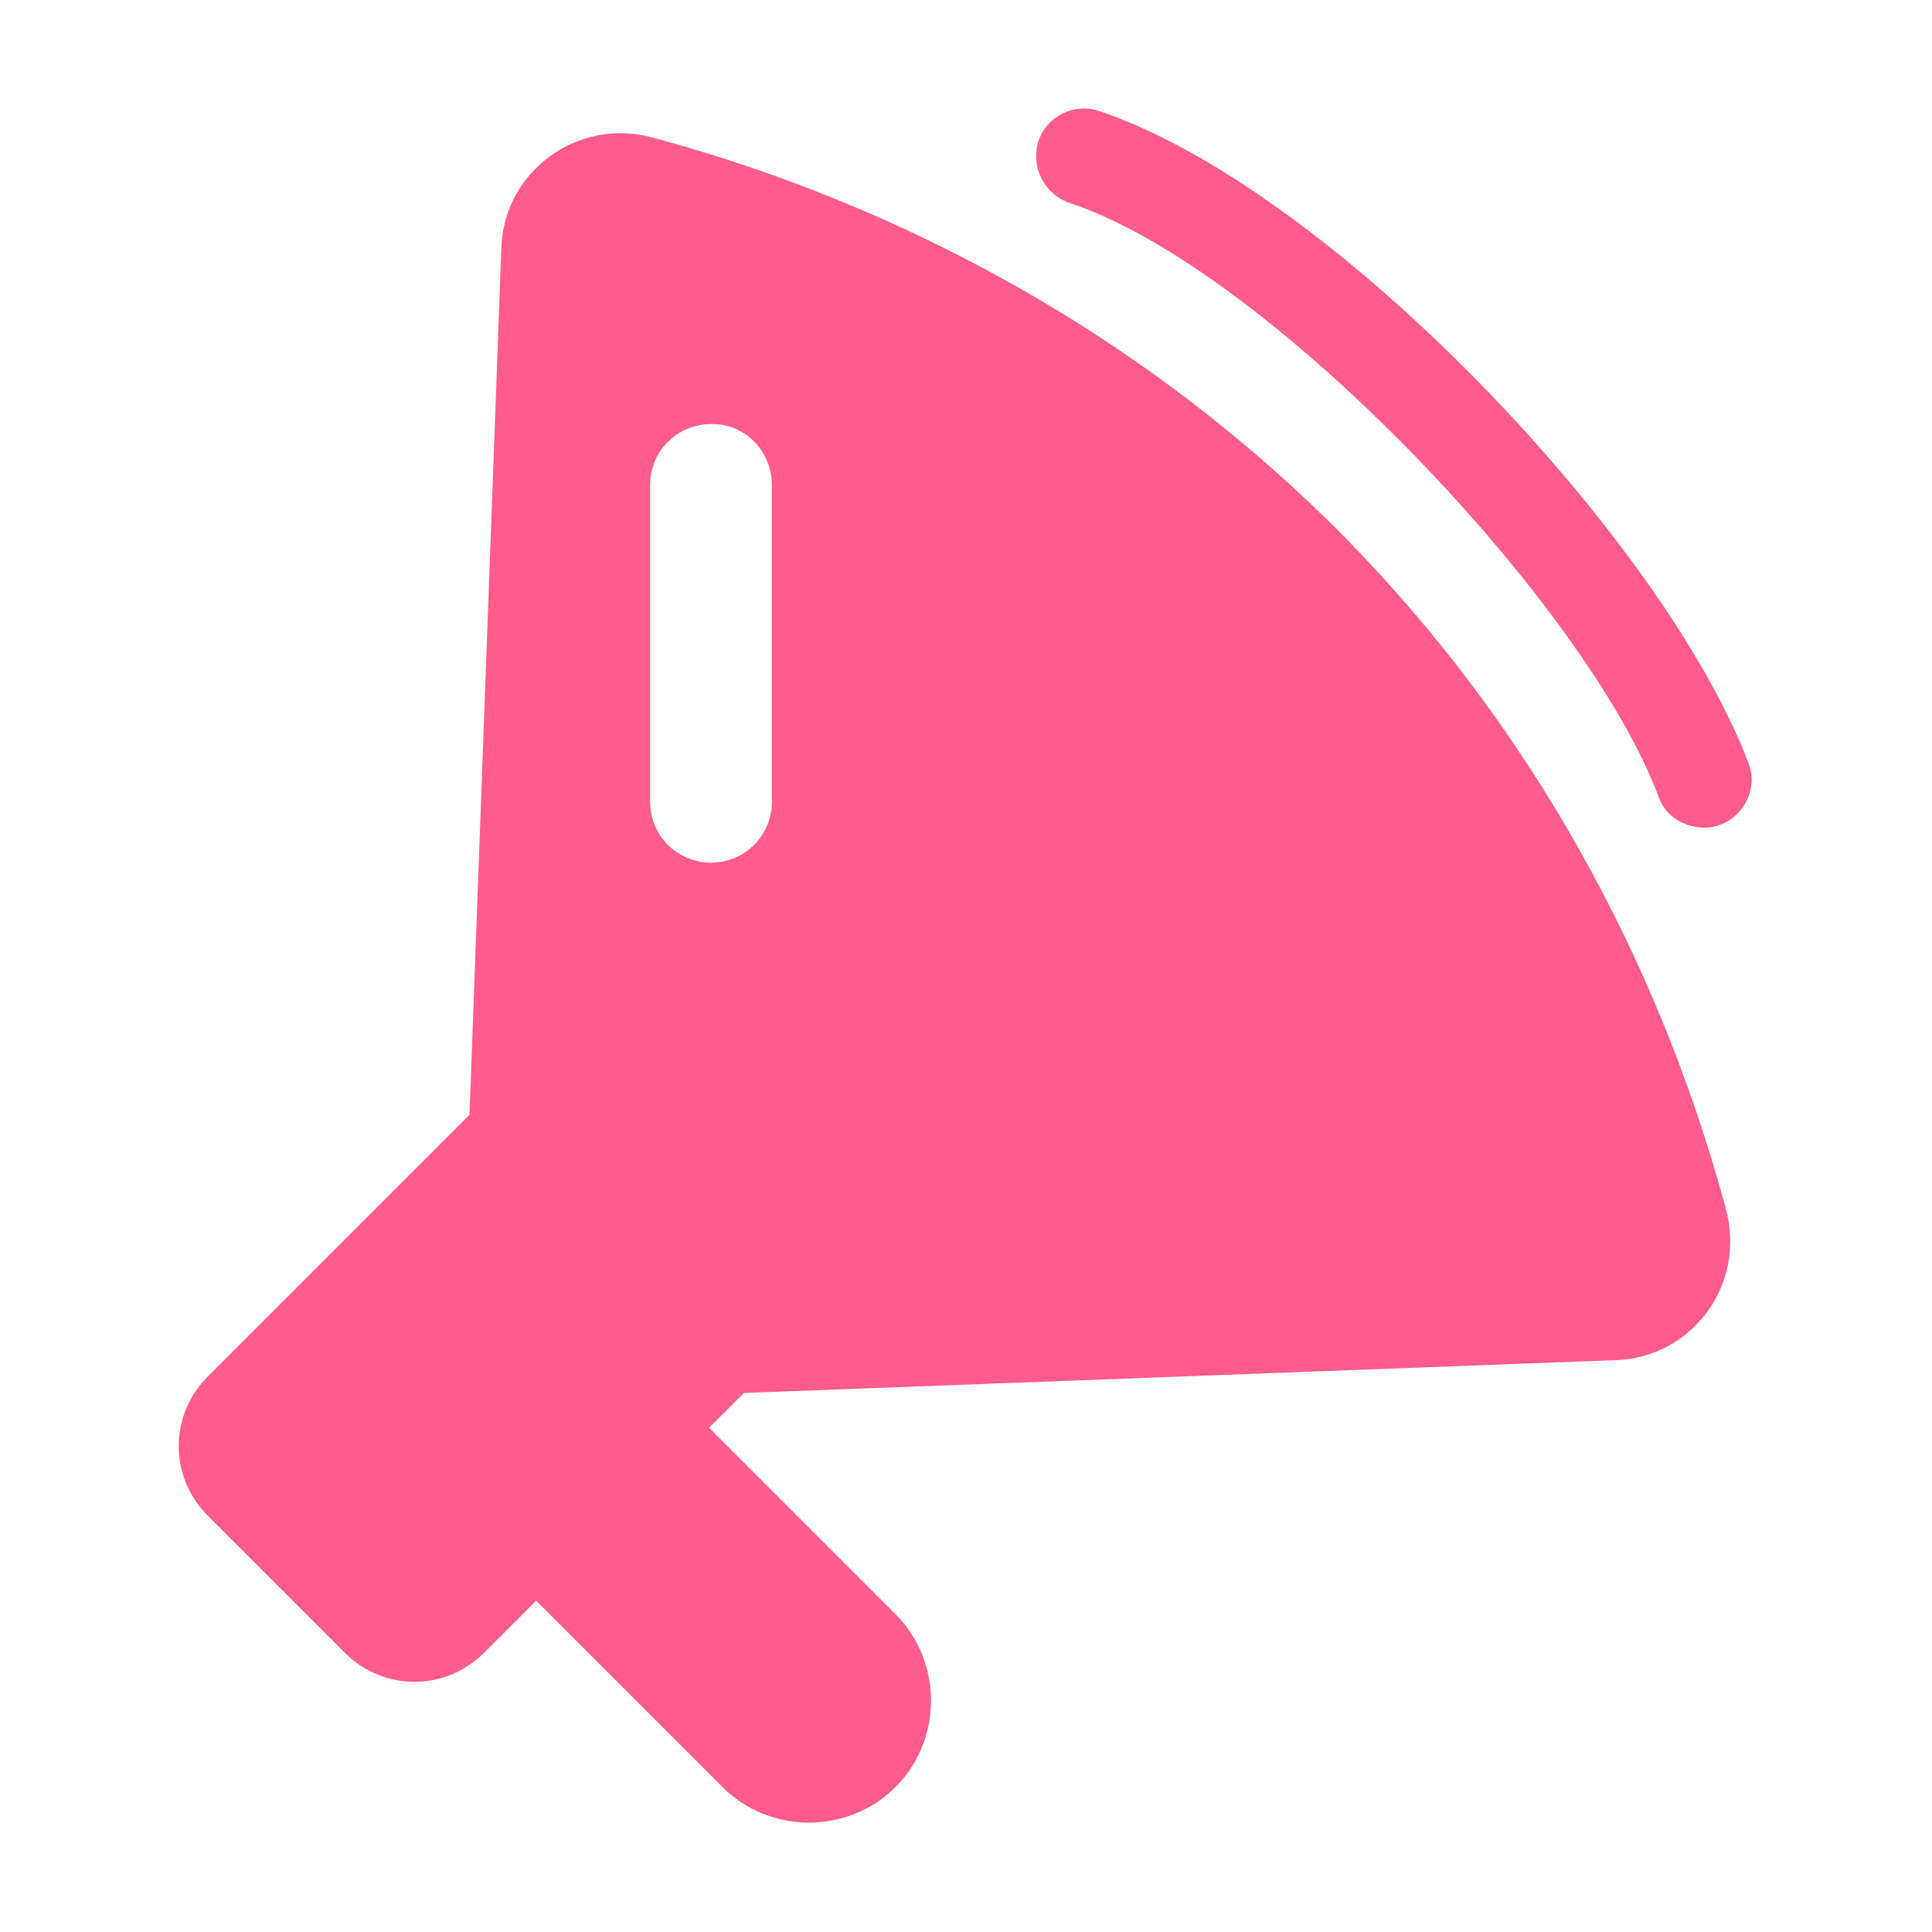 <?xml version="1.0" encoding="utf-8"?>
<!-- Generator: Adobe Illustrator 21.0.0, SVG Export Plug-In . SVG Version: 6.00 Build 0)  -->
<svg version="1.1" id="图层_2_1_" xmlns="http://www.w3.org/2000/svg" xmlns:xlink="http://www.w3.org/1999/xlink" x="0px"
	 y="0px" viewBox="0 0 200 200" style="enable-background:new 0 0 200 200;" xml:space="preserve">
<style type="text/css">
	.st0{fill:#FF5B8E;}
</style>
<g>
	<path class="st0" d="M113.8,11.5c-2.9-1-6.1,0.9-6.5,4l0,0c-0.3,2.4,1.1,4.7,3.4,5.5c20.6,6.8,53.7,41.8,61,61.5
		c0.8,2.3,3.3,3.5,5.6,3.1l0,0c3-0.6,4.8-3.8,3.7-6.6C172.3,56,137.9,19.6,113.8,11.5z"/>
	<path class="st0" d="M51.9,25.6l-3.3,89.8l-27.1,27.1c-4,4-4,10.4,0,14.4l14.2,14.2c4,4,10.4,4,14.4,0l5.4-5.4l19.3,19.3
		c4.9,4.9,13,4.9,17.9,0l0,0c4.9-4.9,4.9-13,0-17.9l-19.3-19.3l3.6-3.6l90.3-3.4c7.9-0.3,13.4-7.8,11.4-15.5
		c-4.9-18.3-15.8-46-40.5-70.7C113.4,30,85.7,19.1,67.4,14.2C59.8,12.2,52.2,17.7,51.9,25.6z M79.9,50.2v32.8c0,3.5-2.8,6.3-6.3,6.3
		l0,0c-3.5,0-6.3-2.8-6.3-6.3V50.2c0-3.5,2.8-6.3,6.3-6.3C77.1,43.8,79.9,46.7,79.9,50.2z"/>
</g>
</svg>
